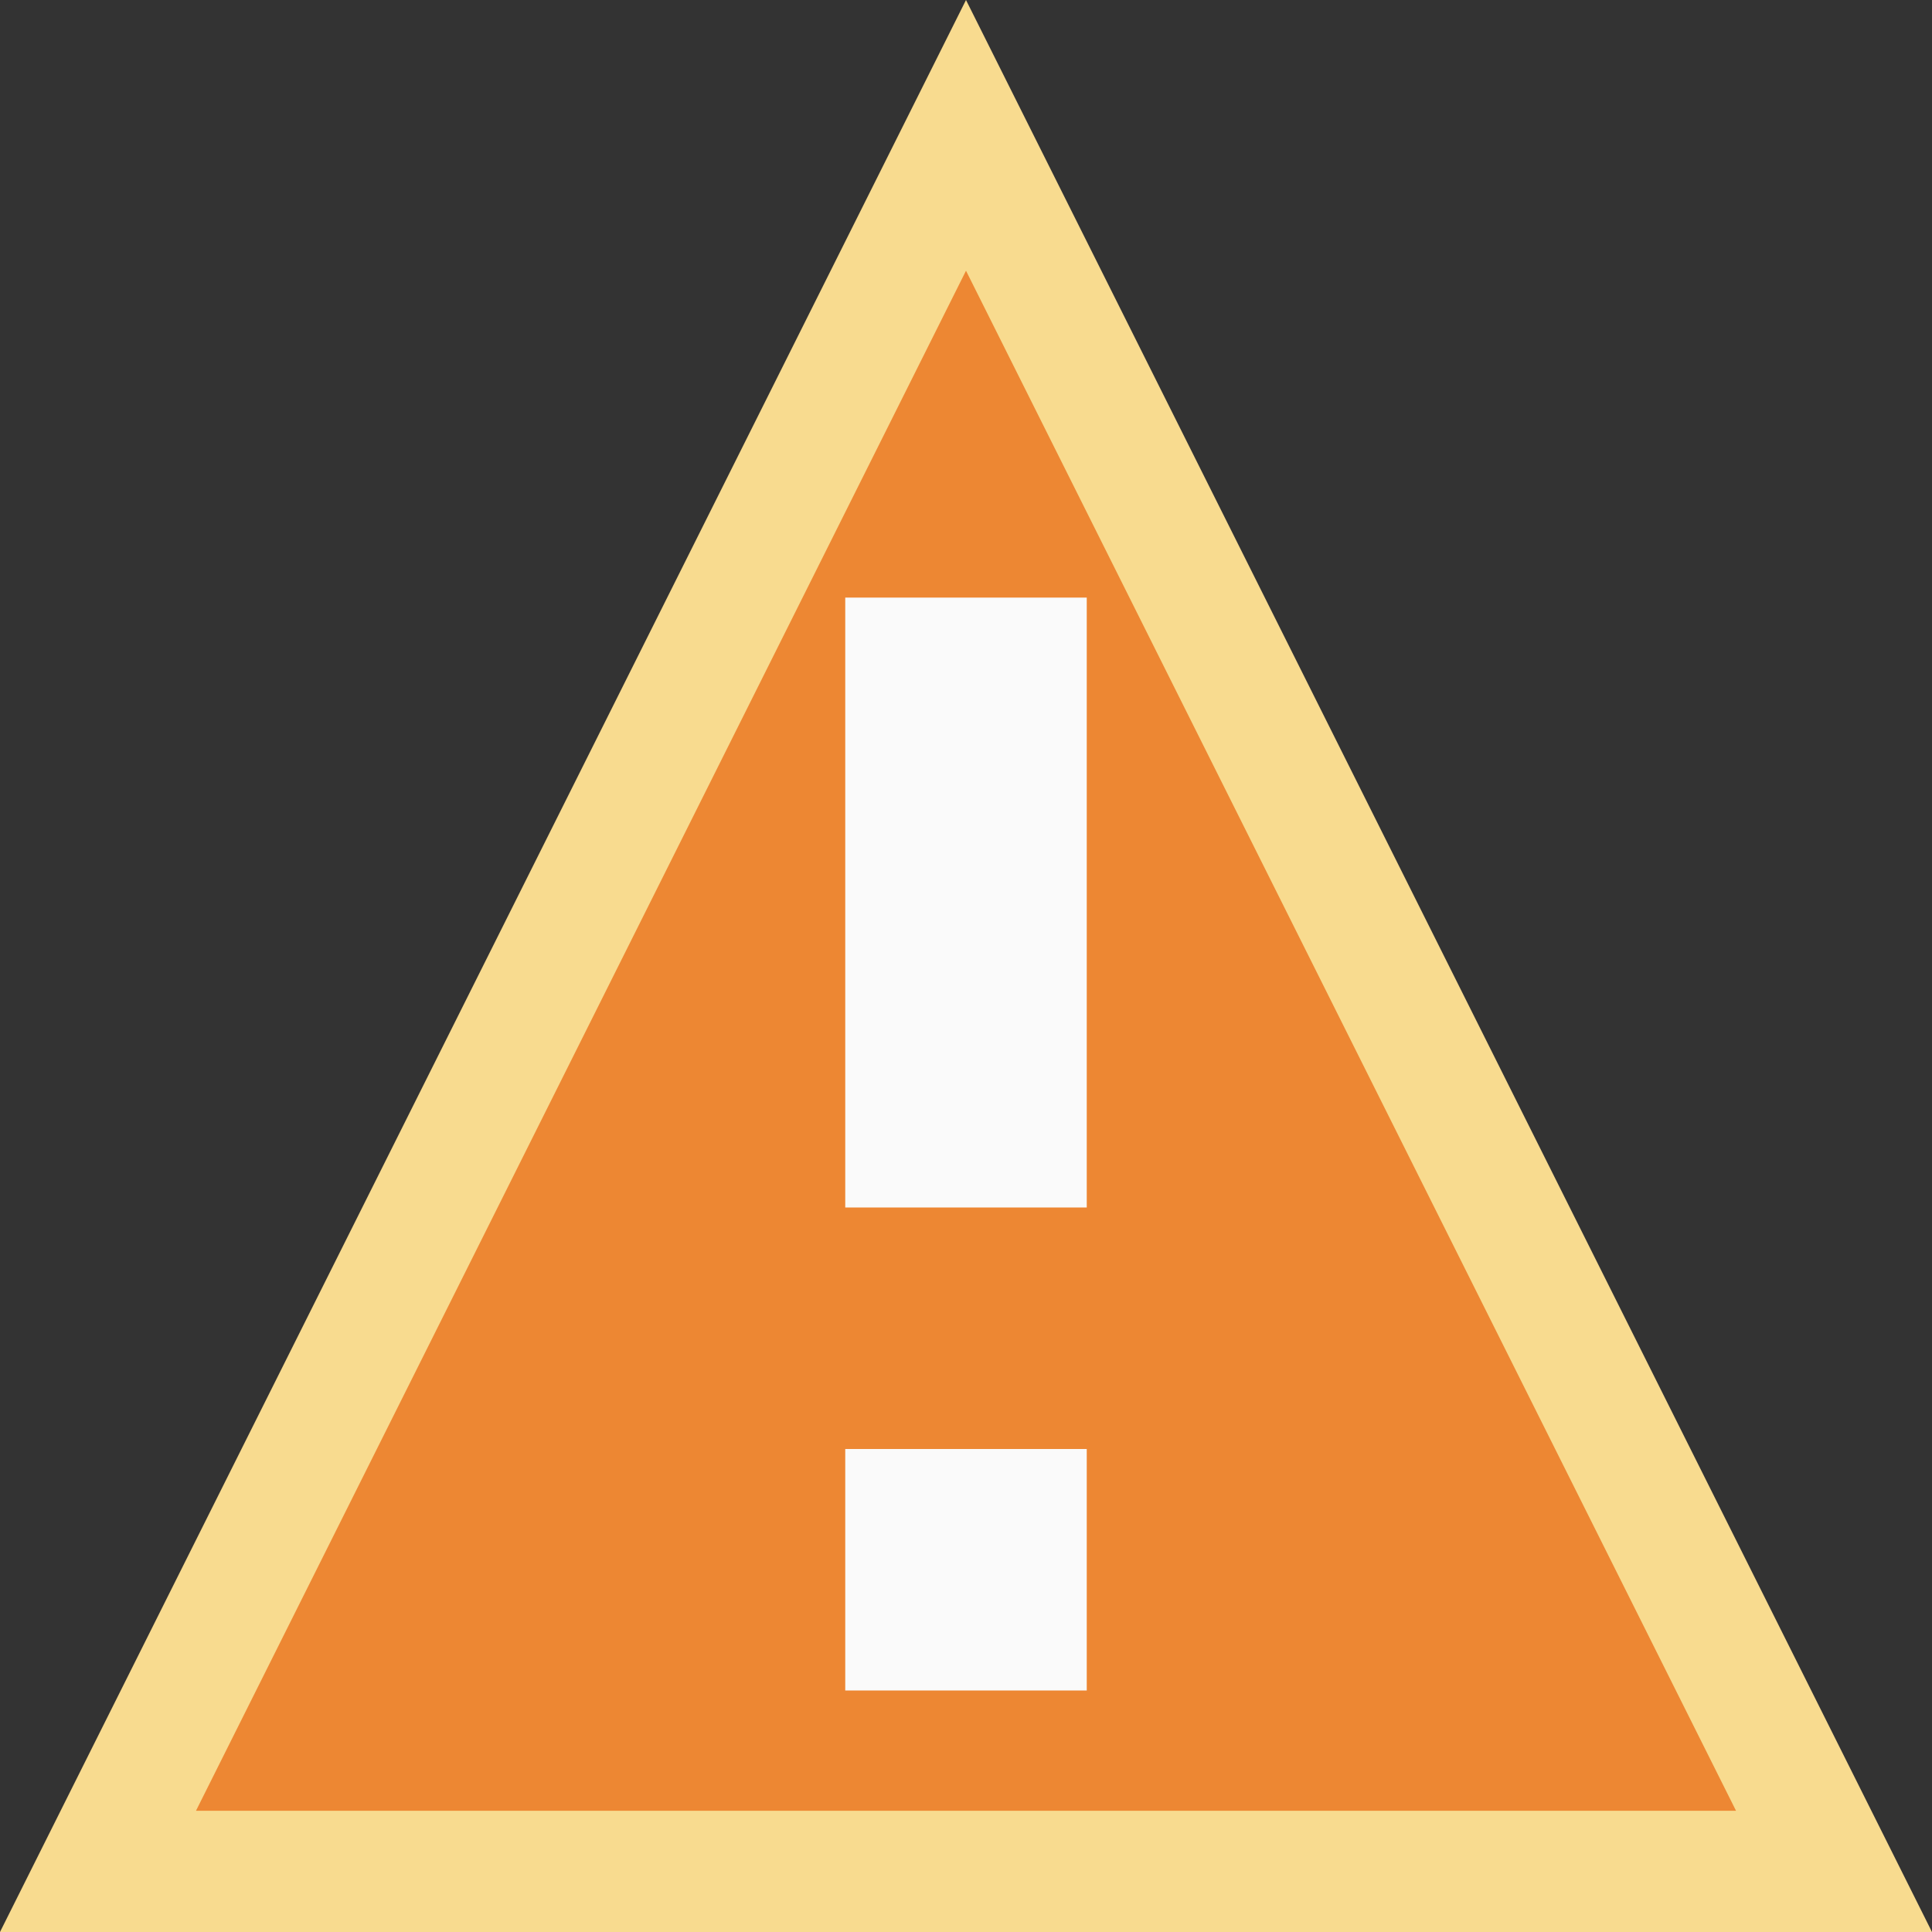 <svg viewBox="0 0 16 16" xmlns="http://www.w3.org/2000/svg"><rect x="0" y="0" width="16" height="16" fill="#333333" stroke="none"/><path d="m8 0-8 16h16z" fill="#f8db8f"/><path d="m8 2.242-6.377 12.754h12.754z" fill="#ed8733"/><path d="m7 4.949v5.051h2v-5.051zm0 7.051v2h2v-2z" fill="#fafafa"/></svg>